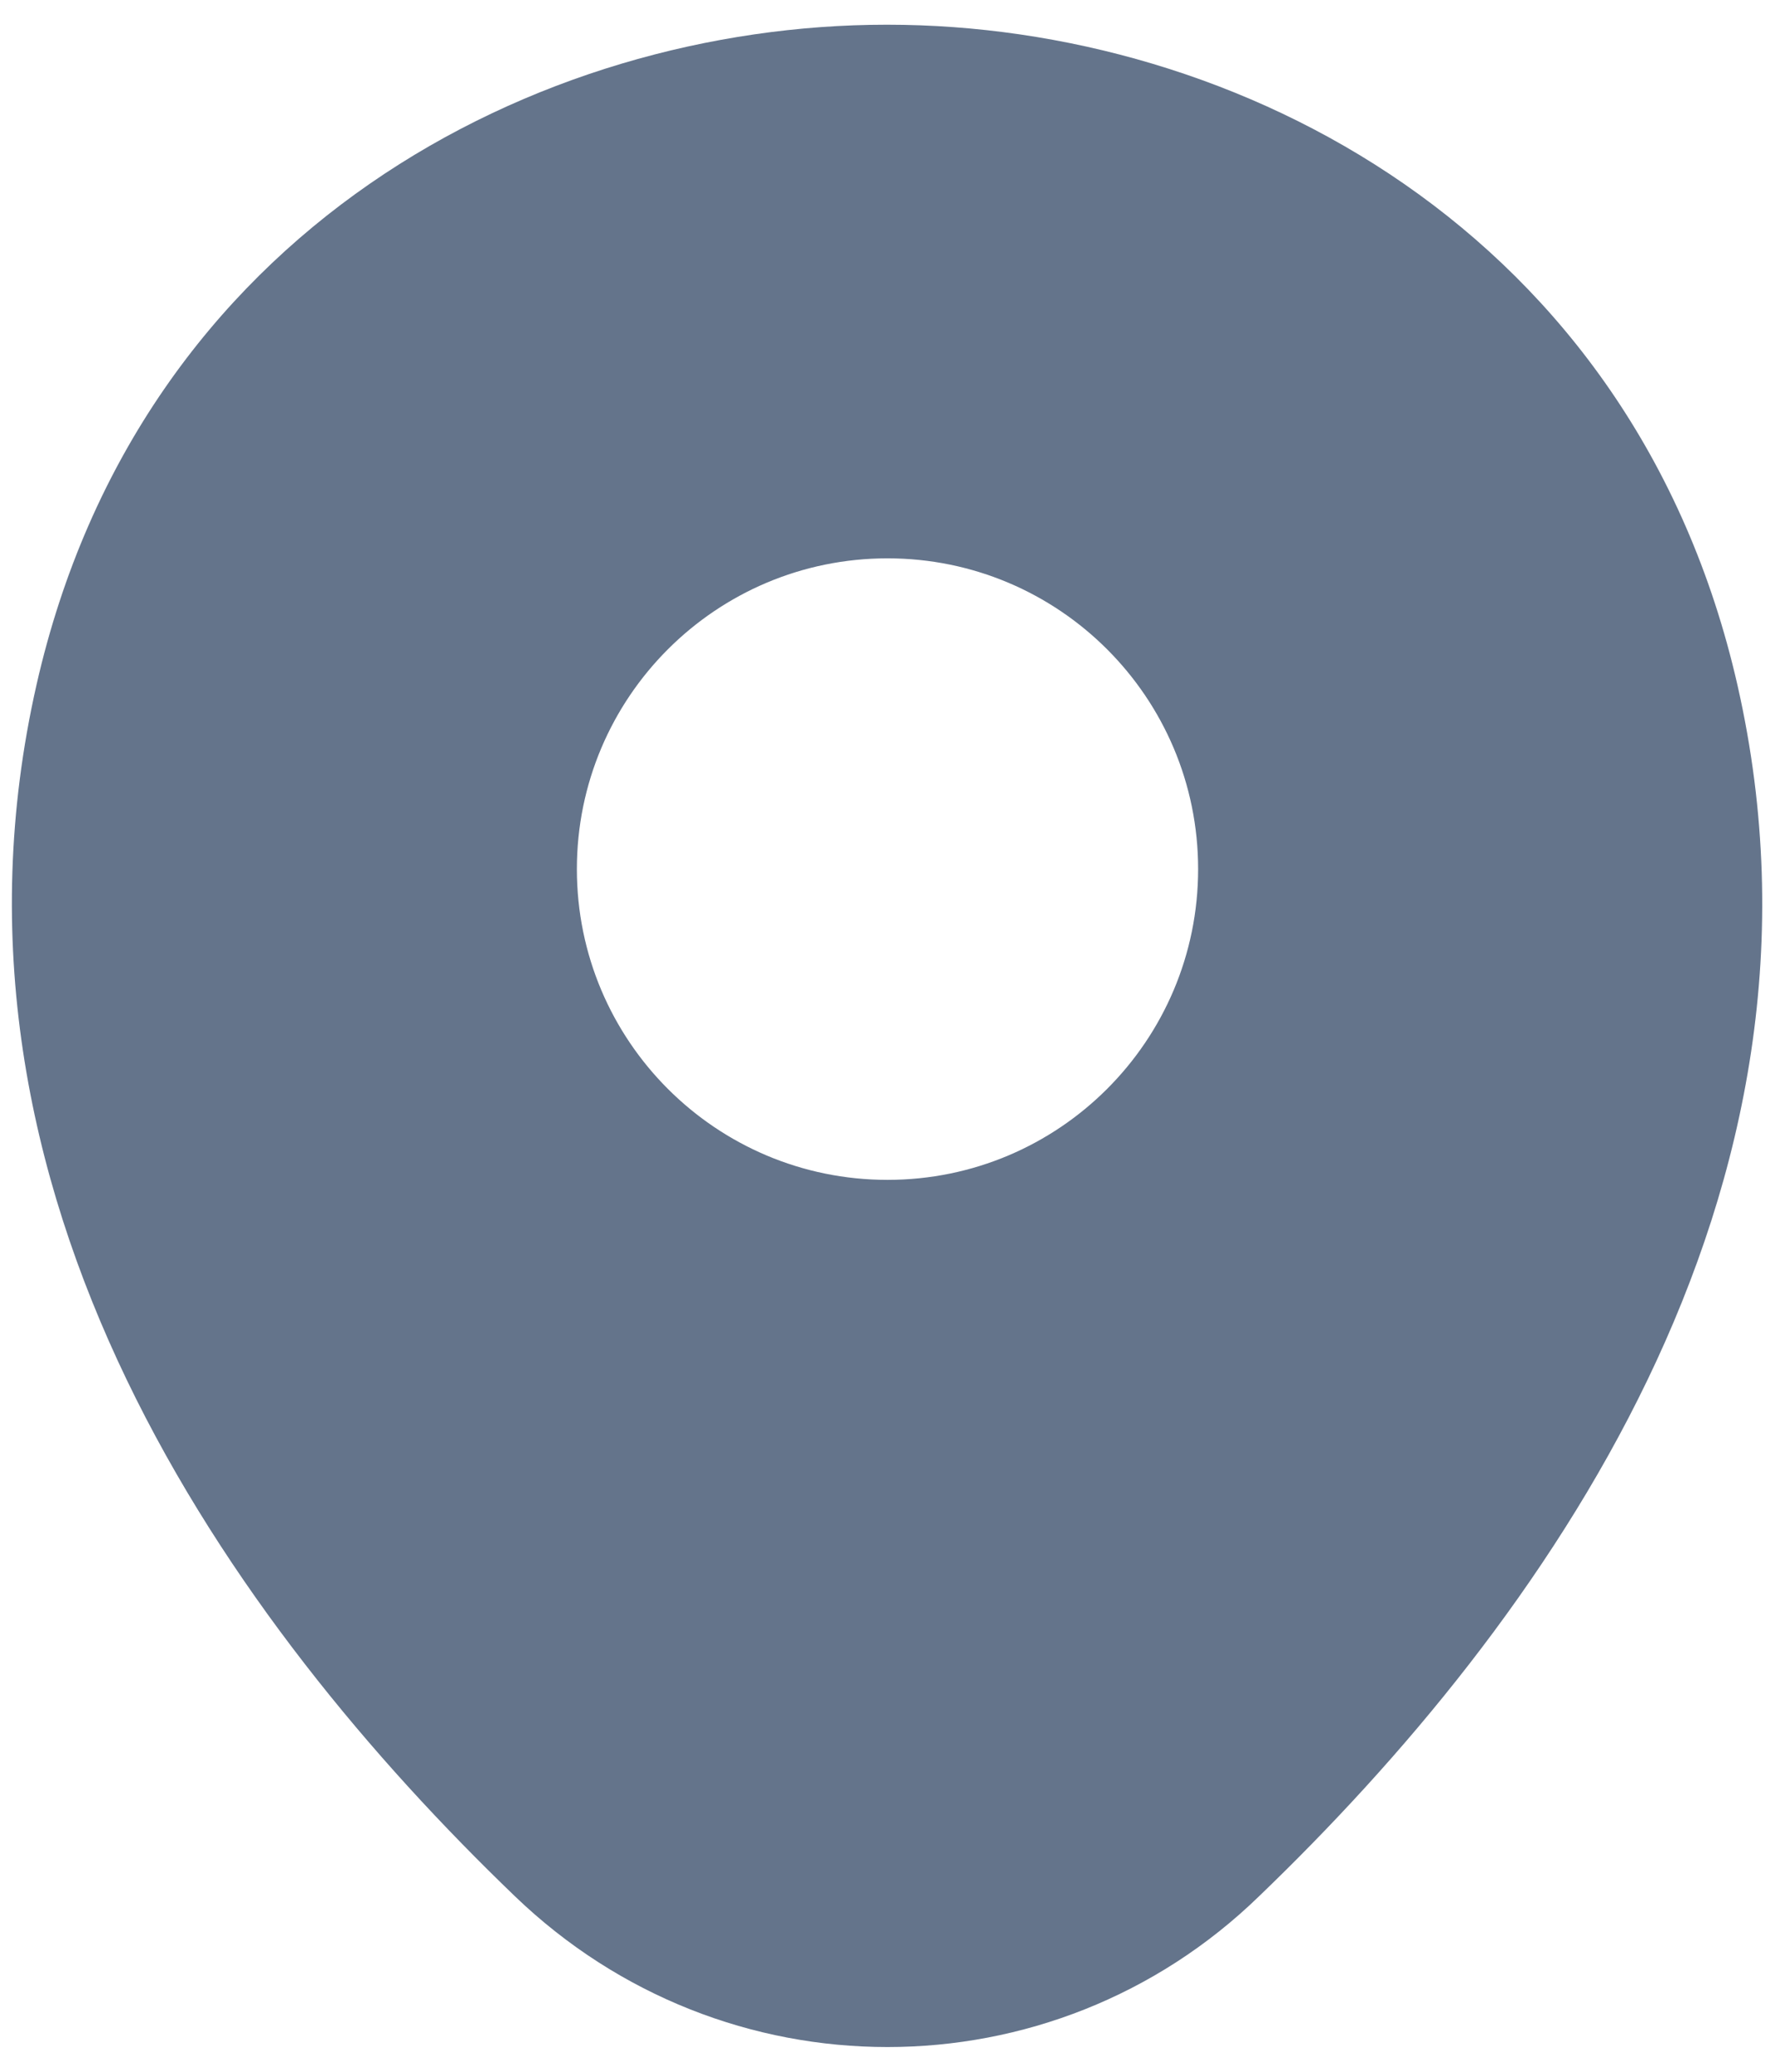 <svg width="12" height="14" viewBox="0 0 12 14" fill="none" xmlns="http://www.w3.org/2000/svg">
<path d="M11.747 4.633C11.047 1.553 8.36 0.167 6 0.167C6 0.167 6 0.167 5.993 0.167C3.64 0.167 0.947 1.546 0.247 4.627C-0.533 8.066 1.573 10.98 3.48 12.813C4.187 13.493 5.093 13.833 6 13.833C6.907 13.833 7.813 13.493 8.513 12.813C10.42 10.98 12.527 8.073 11.747 4.633ZM6 7.973C4.84 7.973 3.9 7.033 3.9 5.873C3.9 4.713 4.84 3.773 6 3.773C7.16 3.773 8.1 4.713 8.1 5.873C8.1 7.033 7.16 7.973 6 7.973Z" fill="#64748B"/>
</svg>
